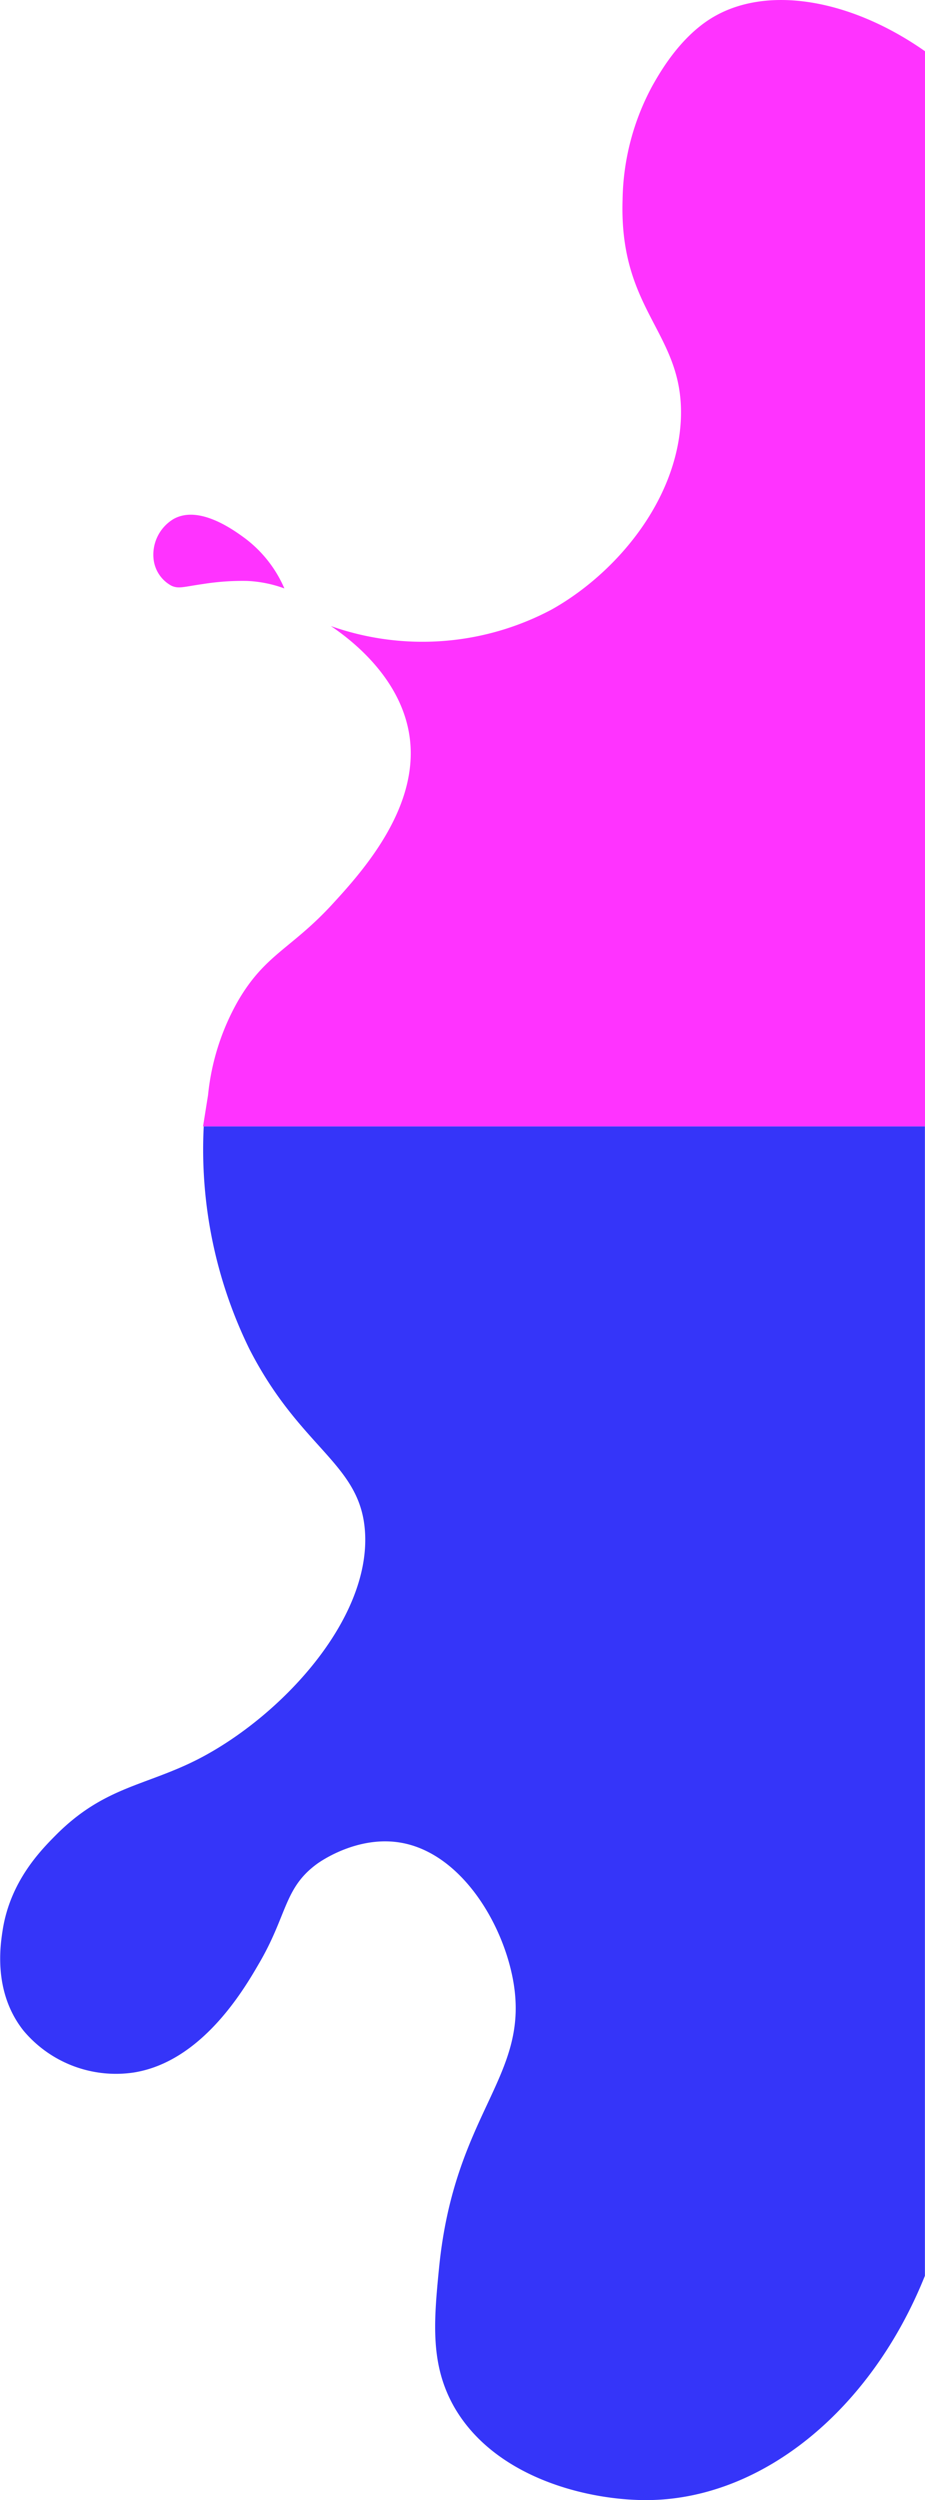 <svg xmlns="http://www.w3.org/2000/svg" viewBox="0 0 107.33 289.8"><defs><style>.cls-1{fill:#f3f;}.cls-2{fill:#3535f9;}</style></defs><g id="Layer_2" data-name="Layer 2"><g id="Layer_1-2" data-name="Layer 1"><path class="cls-1" d="M33,68.21a14.35,14.35,0,0,0-4.34-.87,29.25,29.25,0,0,0-5.12.36c-2.26.32-2.8.58-3.64.2a4,4,0,0,1-2.07-3,4.82,4.82,0,0,1,2.31-4.74c3-1.68,7.1,1.37,8.29,2.24A14.41,14.41,0,0,1,33,68.21Z"/><path class="cls-1" d="M24.14,126.94A27.59,27.59,0,0,1,27.63,116c3.11-5.33,6.1-6,10.76-11,3.38-3.67,10.17-11.06,9.17-19.34-.79-6.51-6.06-11-9.17-13.09A31.93,31.93,0,0,0,64,70.66c7.34-4.1,14.54-12.48,15-22,.46-10.11-7.19-12.37-6.76-25.52A28.52,28.52,0,0,1,75.7,9.94c.83-1.47,3.09-5.48,6.76-7.78,6.4-4,16.25-2.27,24.87,3.78V130.57H23.56Z"/><path class="cls-2" d="M23.64,130.57a52.54,52.54,0,0,0,5.28,25.77c6,11.74,13,13.29,13.44,21.36C42.92,187.86,32.55,199,23,203.91c-6.15,3.14-10.9,3.17-16.52,8.81-1.84,1.85-5.29,5.4-6.17,11-.27,1.75-1.13,7.2,2.42,11.67a14,14,0,0,0,12.78,4.85C23.34,239,28.22,230.76,30,227.69c3.37-5.71,2.92-8.84,6.83-11.67.37-.26,4.68-3.29,9.69-2.42,6.84,1.19,11.73,9.07,13,15.86,2.1,11.28-6.79,15.23-8.58,33.47-.63,6.34-1,11.22,1.76,16.08,4.79,8.33,15.78,10.9,22.68,10.79,13.22-.22,25.74-10.55,31.94-26V130.57Z"/></g></g></svg>